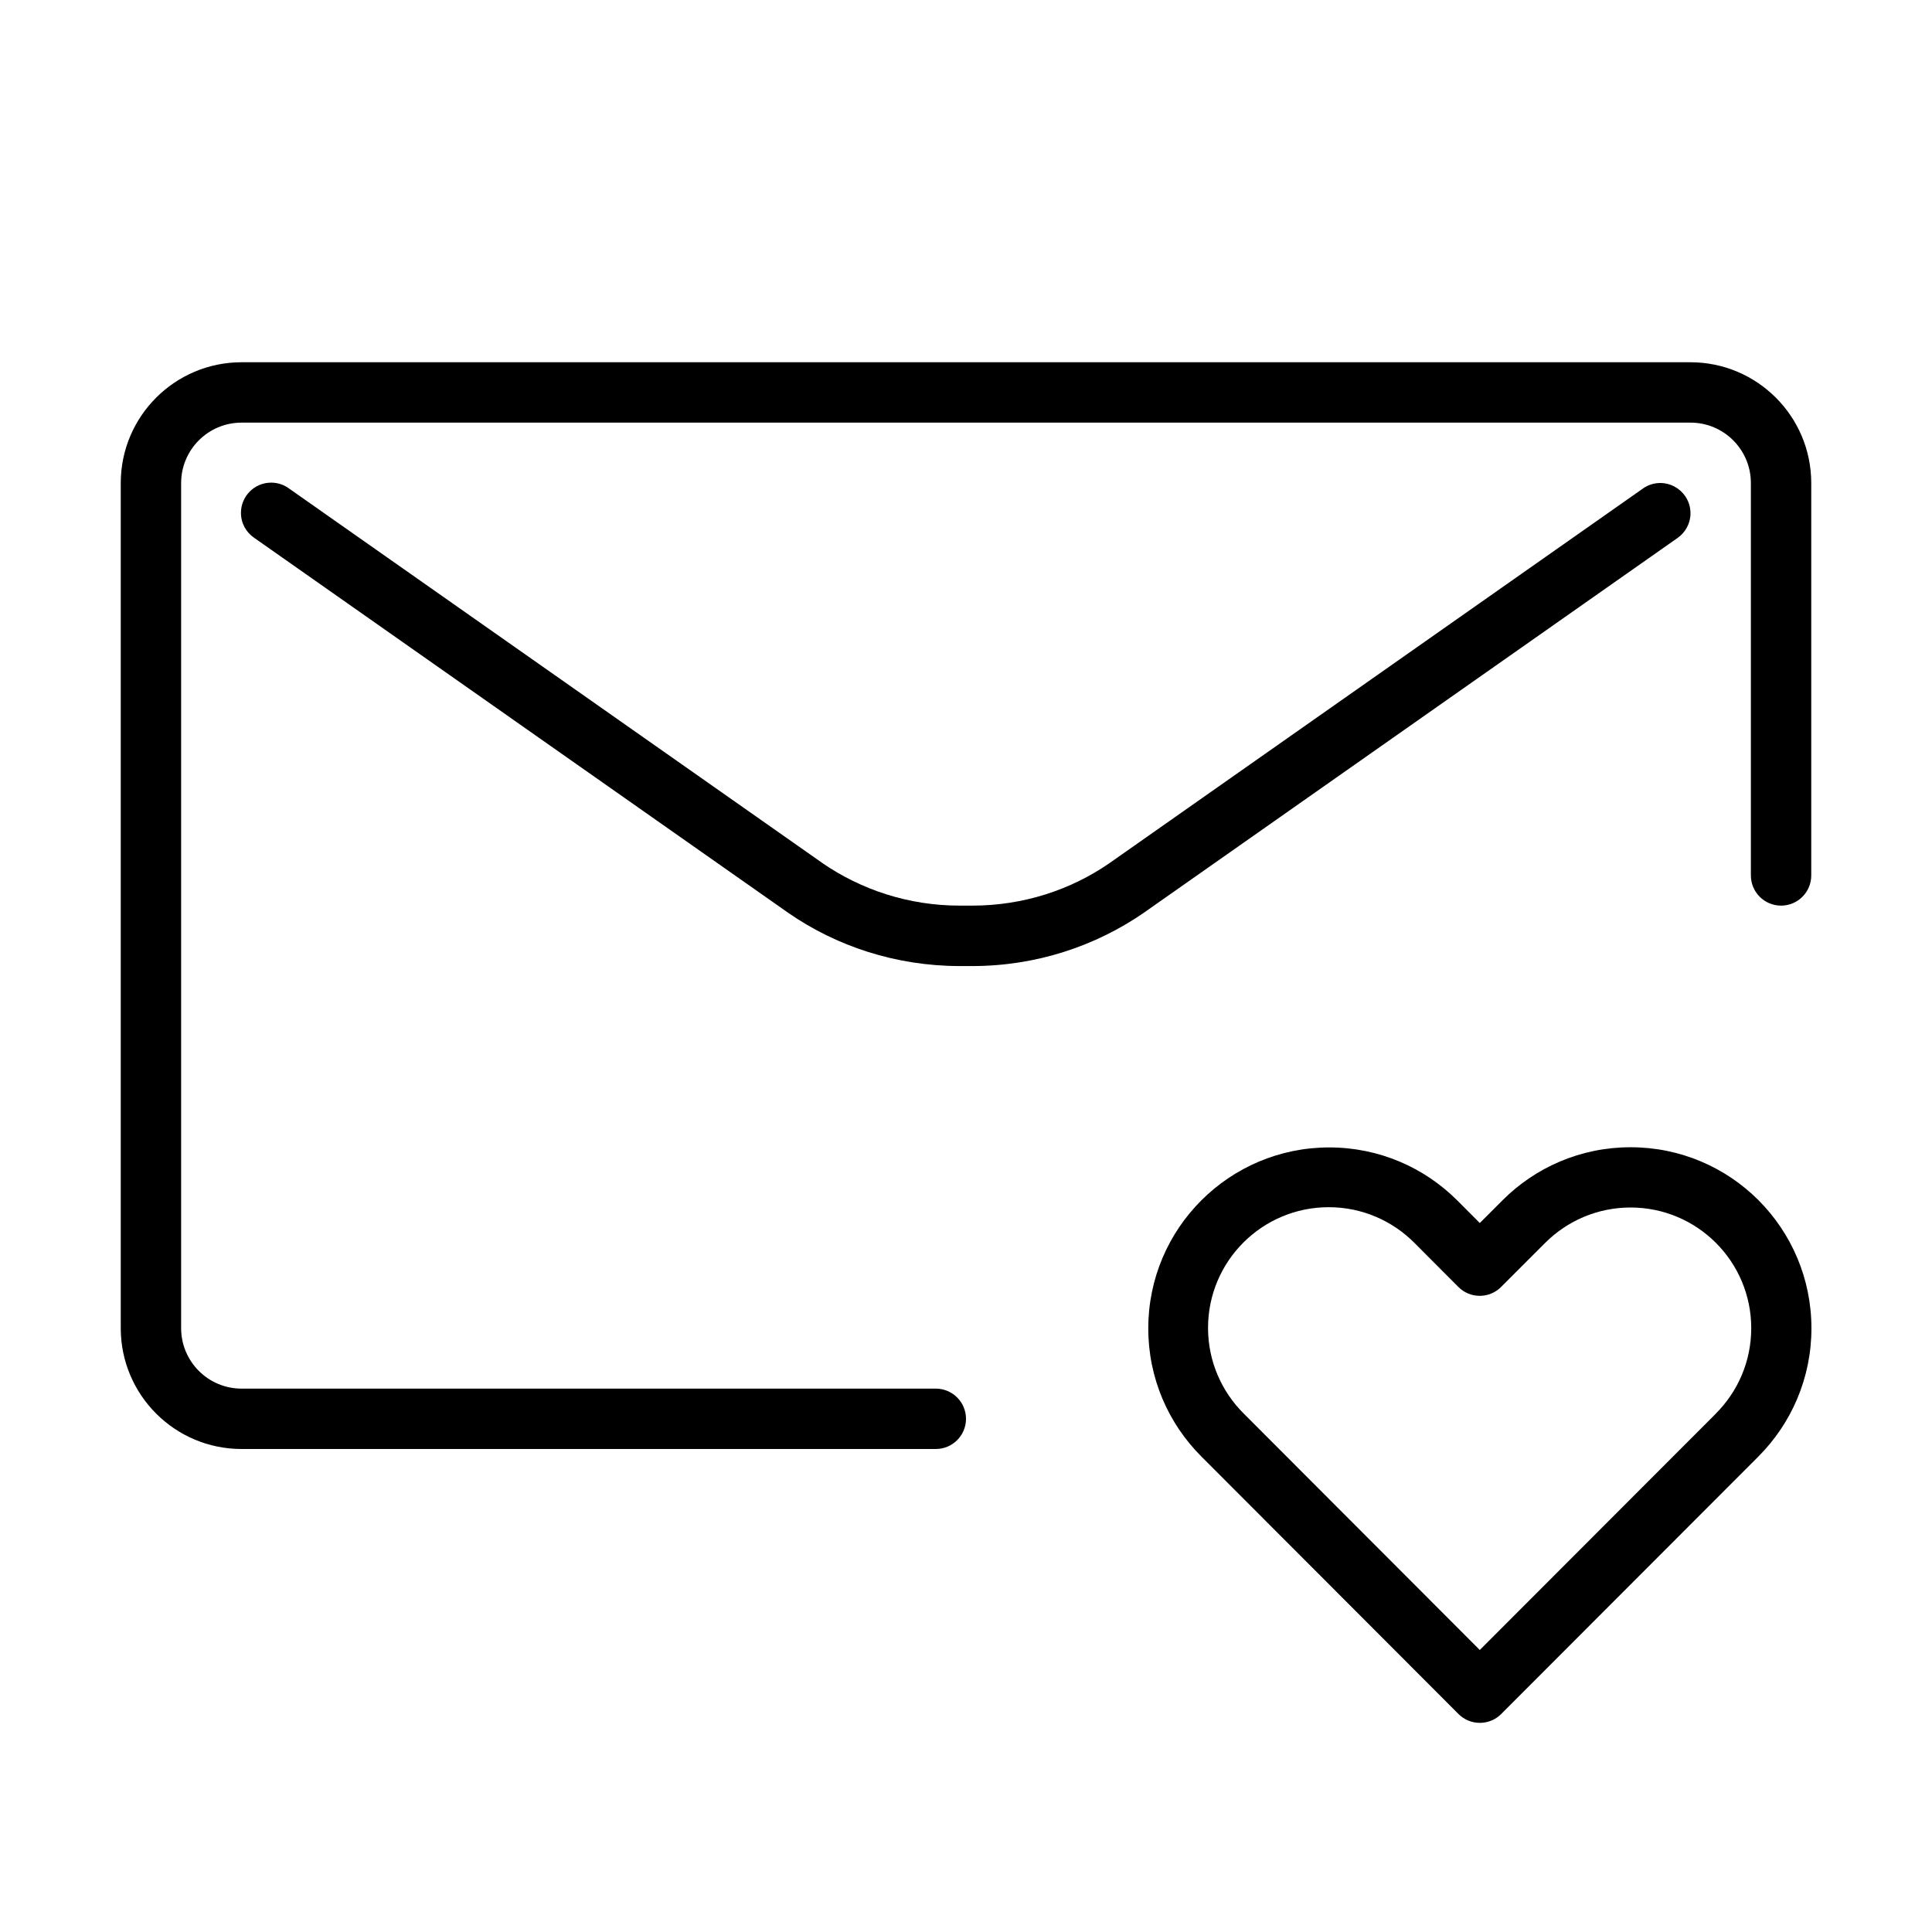 <svg version="1.1" xmlns="http://www.w3.org/2000/svg" width="32" height="32" viewBox="0 0 32 32">
<title>envelope-heart</title>
<path d="M15.5 23h-11.5c-0.552-0.001-0.999-0.448-1-1v-14c0.001-0.552 0.448-0.999 1-1h24c0.552 0 1 0.448 1 1v6.5c0 0.276 0.224 0.5 0.5 0.5s0.5-0.224 0.5-0.5v0-6.5c-0.001-1.104-0.896-1.999-2-2h-24c-1.104 0.001-1.999 0.896-2 2v14c0.001 1.104 0.896 1.999 2 2h11.5c0.276 0 0.5-0.224 0.5-0.5s-0.224-0.5-0.5-0.5v0z"></path>
<path d="M27.909 8.213c-0.092-0.129-0.241-0.213-0.409-0.213-0.108 0-0.207 0.034-0.289 0.092l0.002-0.001-8.842 6.209c-0.635 0.438-1.421 0.7-2.268 0.7-0.010 0-0.020-0-0.030-0h-0.148c-0.008 0-0.018 0-0.028 0-0.847 0-1.633-0.262-2.282-0.709l0.014 0.009-8.842-6.209c-0.082-0.061-0.185-0.097-0.296-0.097-0.276 0-0.5 0.224-0.5 0.5 0 0.173 0.087 0.325 0.22 0.415l0.002 0.001 8.842 6.209c0.796 0.552 1.782 0.882 2.845 0.882 0.009 0 0.017-0 0.026-0h0.149c0.008 0 0.017 0 0.025 0 1.063 0 2.049-0.33 2.861-0.893l-0.017 0.011 8.842-6.209c0.13-0.091 0.214-0.241 0.214-0.409 0-0.108-0.034-0.207-0.092-0.289l0.001 0.002z"></path>
<path d="M29.126 19.879c-0.542-0.542-1.291-0.877-2.119-0.877s-1.577 0.335-2.119 0.877l-0.378 0.378-0.377-0.378c-0.542-0.54-1.29-0.874-2.116-0.874-1.656 0-2.998 1.342-2.998 2.998 0 0.827 0.335 1.576 0.877 2.119l4.262 4.268c0.090 0.090 0.215 0.146 0.353 0.146s0.263-0.056 0.353-0.146l4.263-4.268c0.541-0.544 0.876-1.293 0.876-2.121s-0.334-1.577-0.876-2.121l0 0zM28.42 23.414l-3.91 3.915-3.909-3.915c-0.365-0.362-0.592-0.865-0.592-1.42 0-1.104 0.895-1.999 1.999-1.999 0.554 0 1.056 0.226 1.418 0.59l0 0 0.73 0.732c0.090 0.090 0.215 0.146 0.353 0.146s0.263-0.056 0.353-0.146v0l0.732-0.732c0.362-0.361 0.861-0.585 1.413-0.585 1.104 0 1.999 0.895 1.999 1.999 0 0.552-0.224 1.052-0.586 1.414v0z"></path>
</svg>
